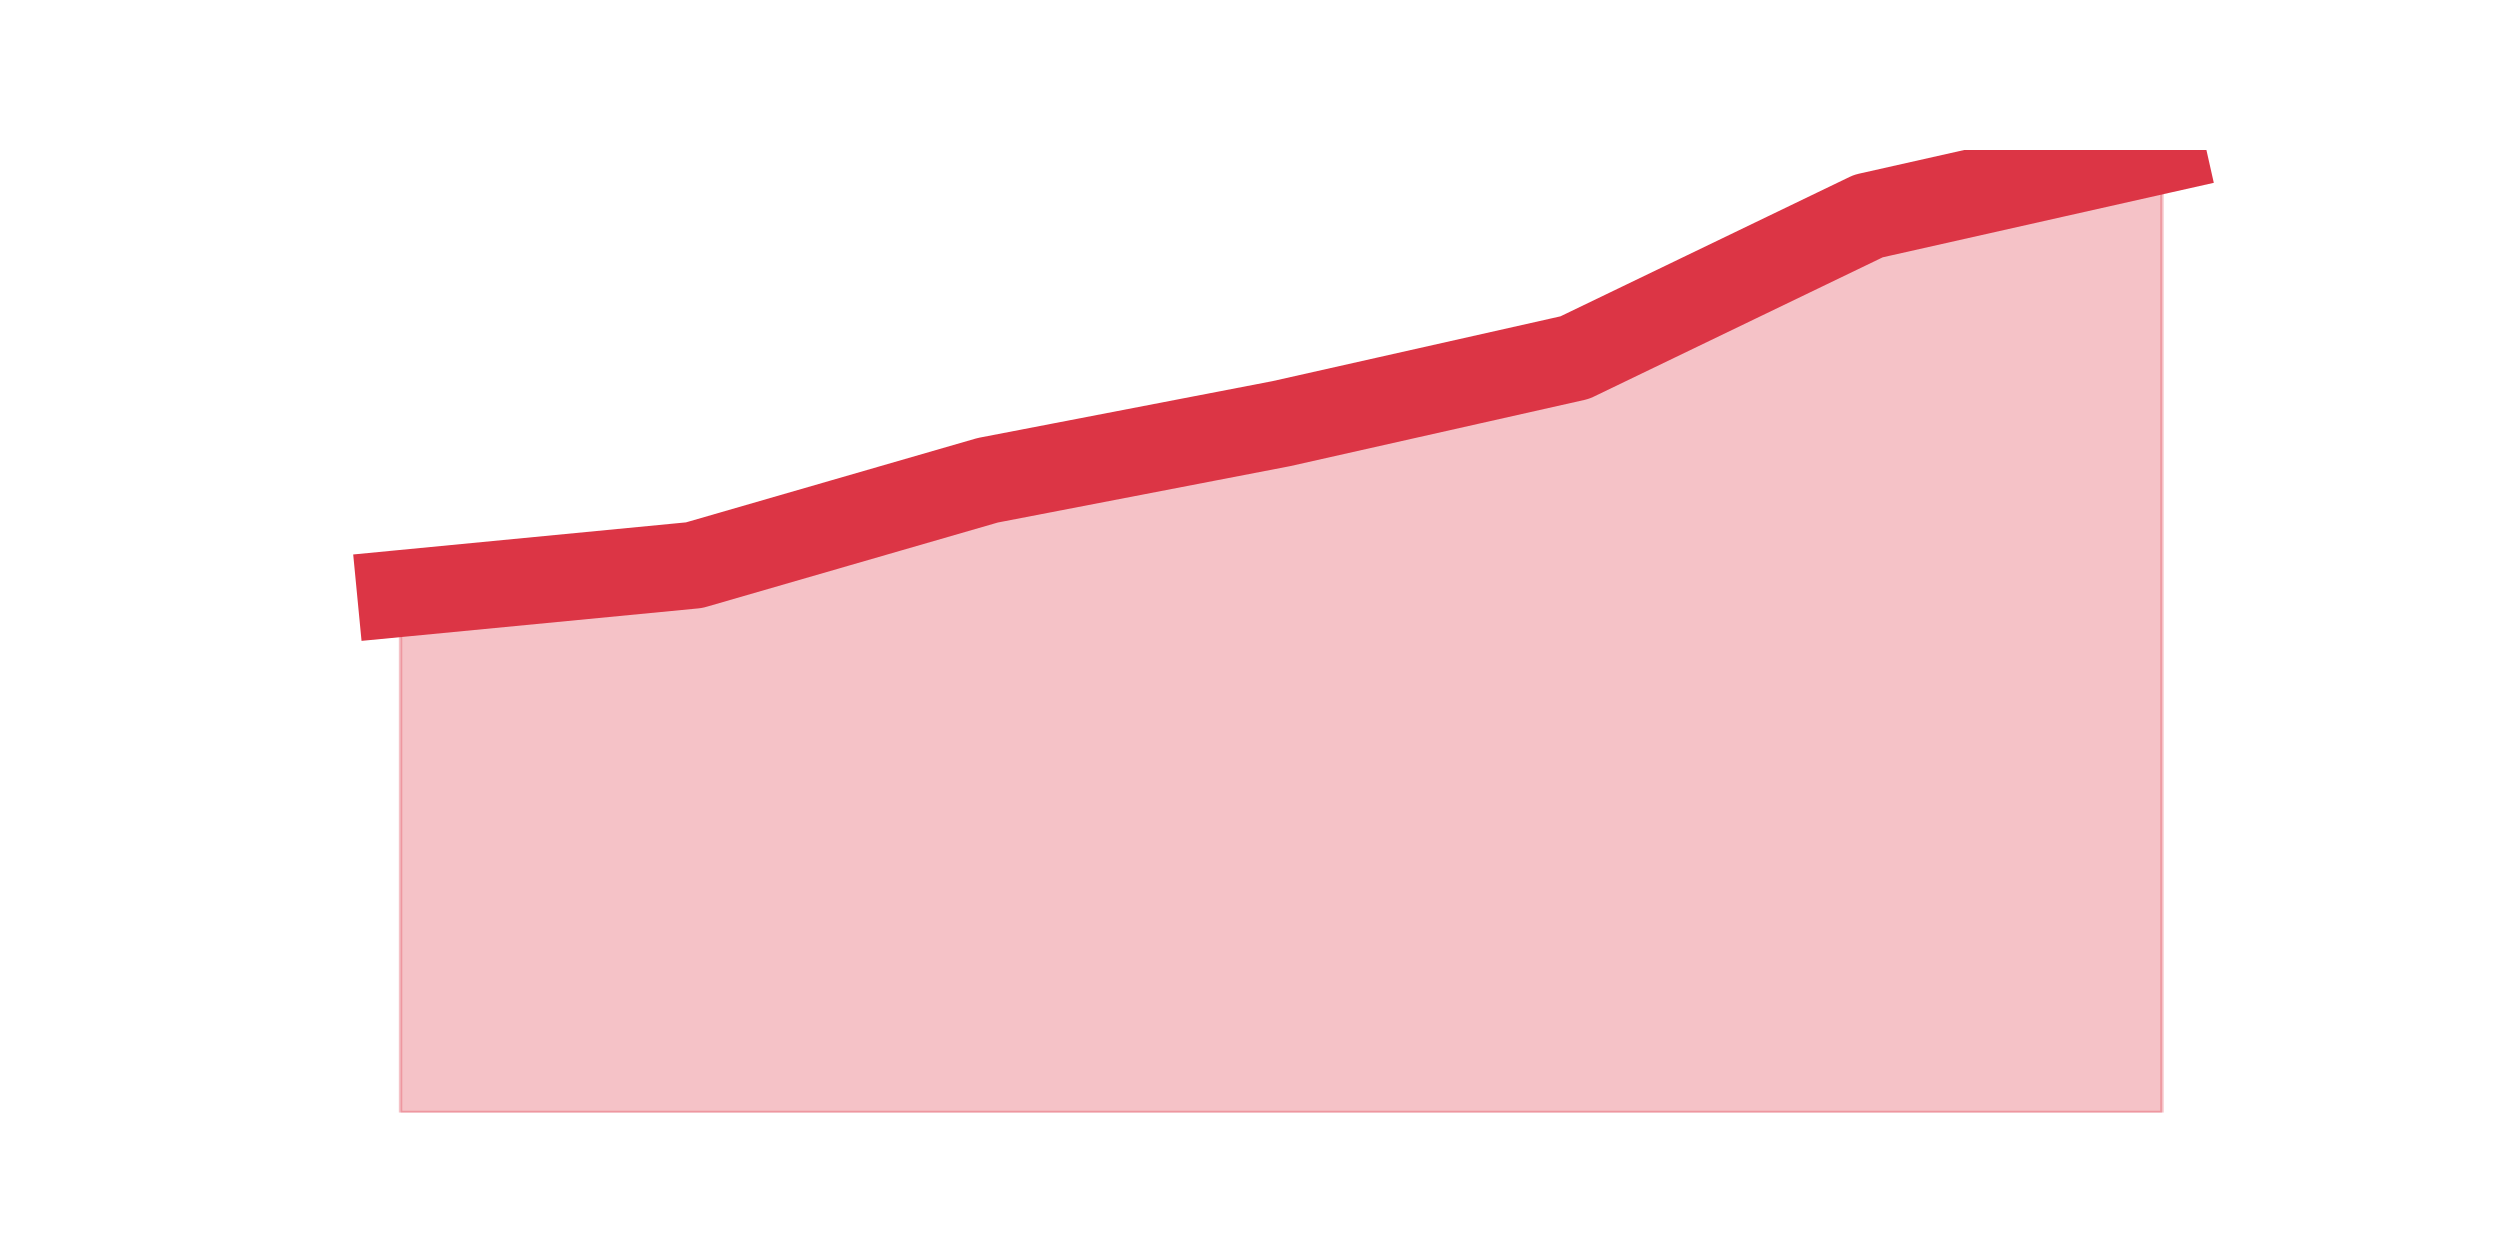 <?xml version="1.0" encoding="utf-8" standalone="no"?>
<!DOCTYPE svg PUBLIC "-//W3C//DTD SVG 1.1//EN"
  "http://www.w3.org/Graphics/SVG/1.1/DTD/svg11.dtd">
<svg height="360pt" version="1.1" viewBox="0 0 720 360" width="720pt" xmlns="http://www.w3.org/2000/svg" xmlns:xlink="http://www.w3.org/1999/xlink">
 <defs>
  <style type="text/css">*{stroke-linecap:butt;stroke-linejoin:round;}</style>
 </defs>
 <g id="figure_1">
  <g id="patch_1">
   <path d="M 0 360 
L 720 360 
L 720 0 
L 0 0 
z
" style="fill:none;"/>
  </g>
  <g id="axes_1">
   <g id="matplotlib.axis_1"/>
   <g id="matplotlib.axis_2"/>
   <g id="PolyCollection_1">
    <defs>
     <path d="M 115.364 -189.071 
L 115.364 -39.6 
L 199.909 -39.6 
L 284.455 -39.6 
L 369 -39.6 
L 453.545 -39.6 
L 538.091 -39.6 
L 622.636 -39.6 
L 622.636 -316.8 
L 622.636 -316.8 
L 538.091 -297.776 
L 453.545 -257.012 
L 369 -237.988 
L 284.455 -221.682 
L 199.909 -197.224 
L 115.364 -189.071 
z
" id="m544237e8f0" style="stroke:#dc3545;stroke-opacity:0.3;"/>
    </defs>
    <g clip-path="url(#pf35c80a478)">
     <use style="fill:#dc3545;fill-opacity:0.3;stroke:#dc3545;stroke-opacity:0.3;" x="0" xlink:href="#m544237e8f0" y="360"/>
    </g>
   </g>
   <g id="line2d_1">
    <path clip-path="url(#pf35c80a478)" d="M 115.364 170.929 
L 199.909 162.776 
L 284.455 138.318 
L 369 122.012 
L 453.545 102.988 
L 538.091 62.224 
L 622.636 43.2 
" style="fill:none;stroke:#dc3545;stroke-linecap:square;stroke-width:25;"/>
   </g>
  </g>
 </g>
 <defs>
  <clipPath id="pf35c80a478">
   <rect height="277.2" width="558" x="90" y="43.2"/>
  </clipPath>
 </defs>
</svg>
